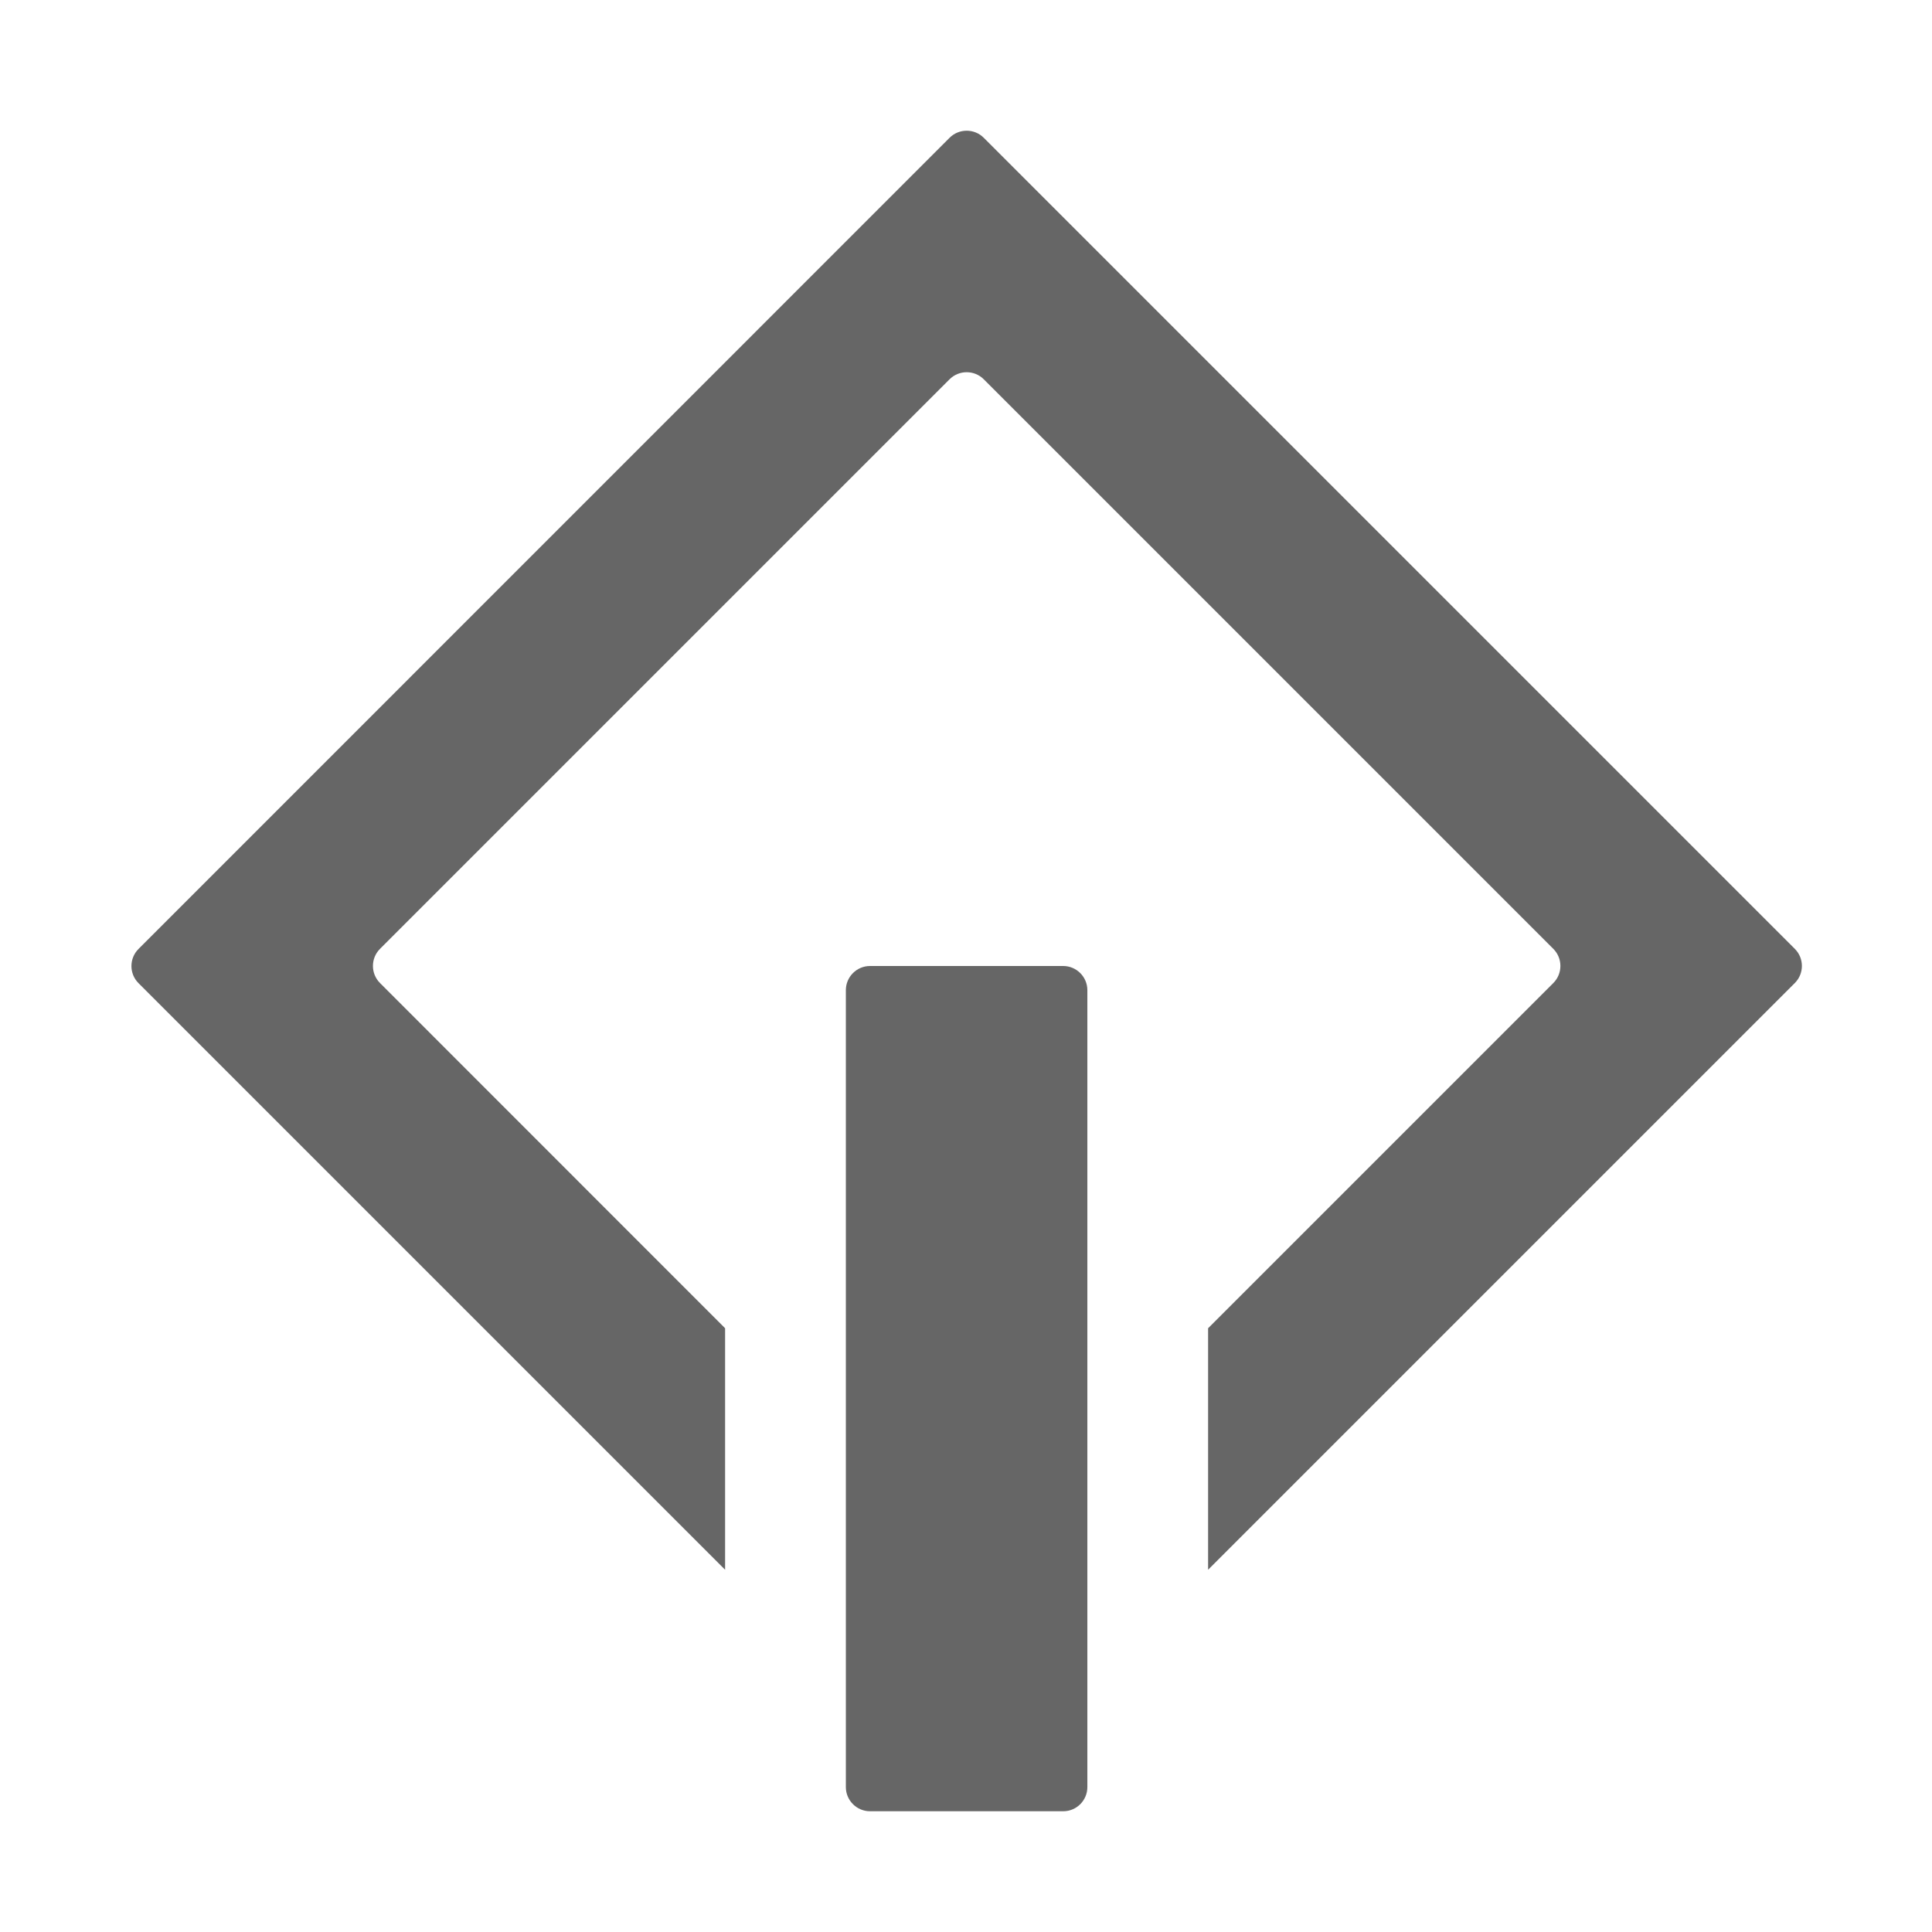 <svg enable-background="new 0 0 16 16" version="1.1" viewBox="0 0 16 16" xml:space="preserve" xmlns="http://www.w3.org/2000/svg">
<path d="m8.805 15h-1.6c-0.11 0-0.2-0.09-0.2-0.2v-6.6c0-0.11 0.09-0.2 0.2-0.2h1.6c0.11 0 0.2 0.09 0.2 0.2v6.6c0 0.11-0.089 0.2-0.2 0.2z" fill="#666"/><path d="m6.005 11-2.858-2.859c-0.078-0.078-0.078-0.205 0-0.283l4.717-4.717c0.078-0.078 0.205-0.078 0.283 0l4.717 4.717c0.078 0.078 0.078 0.205 0 0.283l-2.859 2.859v2l4.859-4.859c0.078-0.078 0.078-0.205 0-0.283l-6.717-6.717c-0.078-0.078-0.205-0.078-0.283 0l-6.717 6.718c-0.078 0.078-0.078 0.205 0 0.283l4.858 4.858z" fill="#666"/>
</svg>
